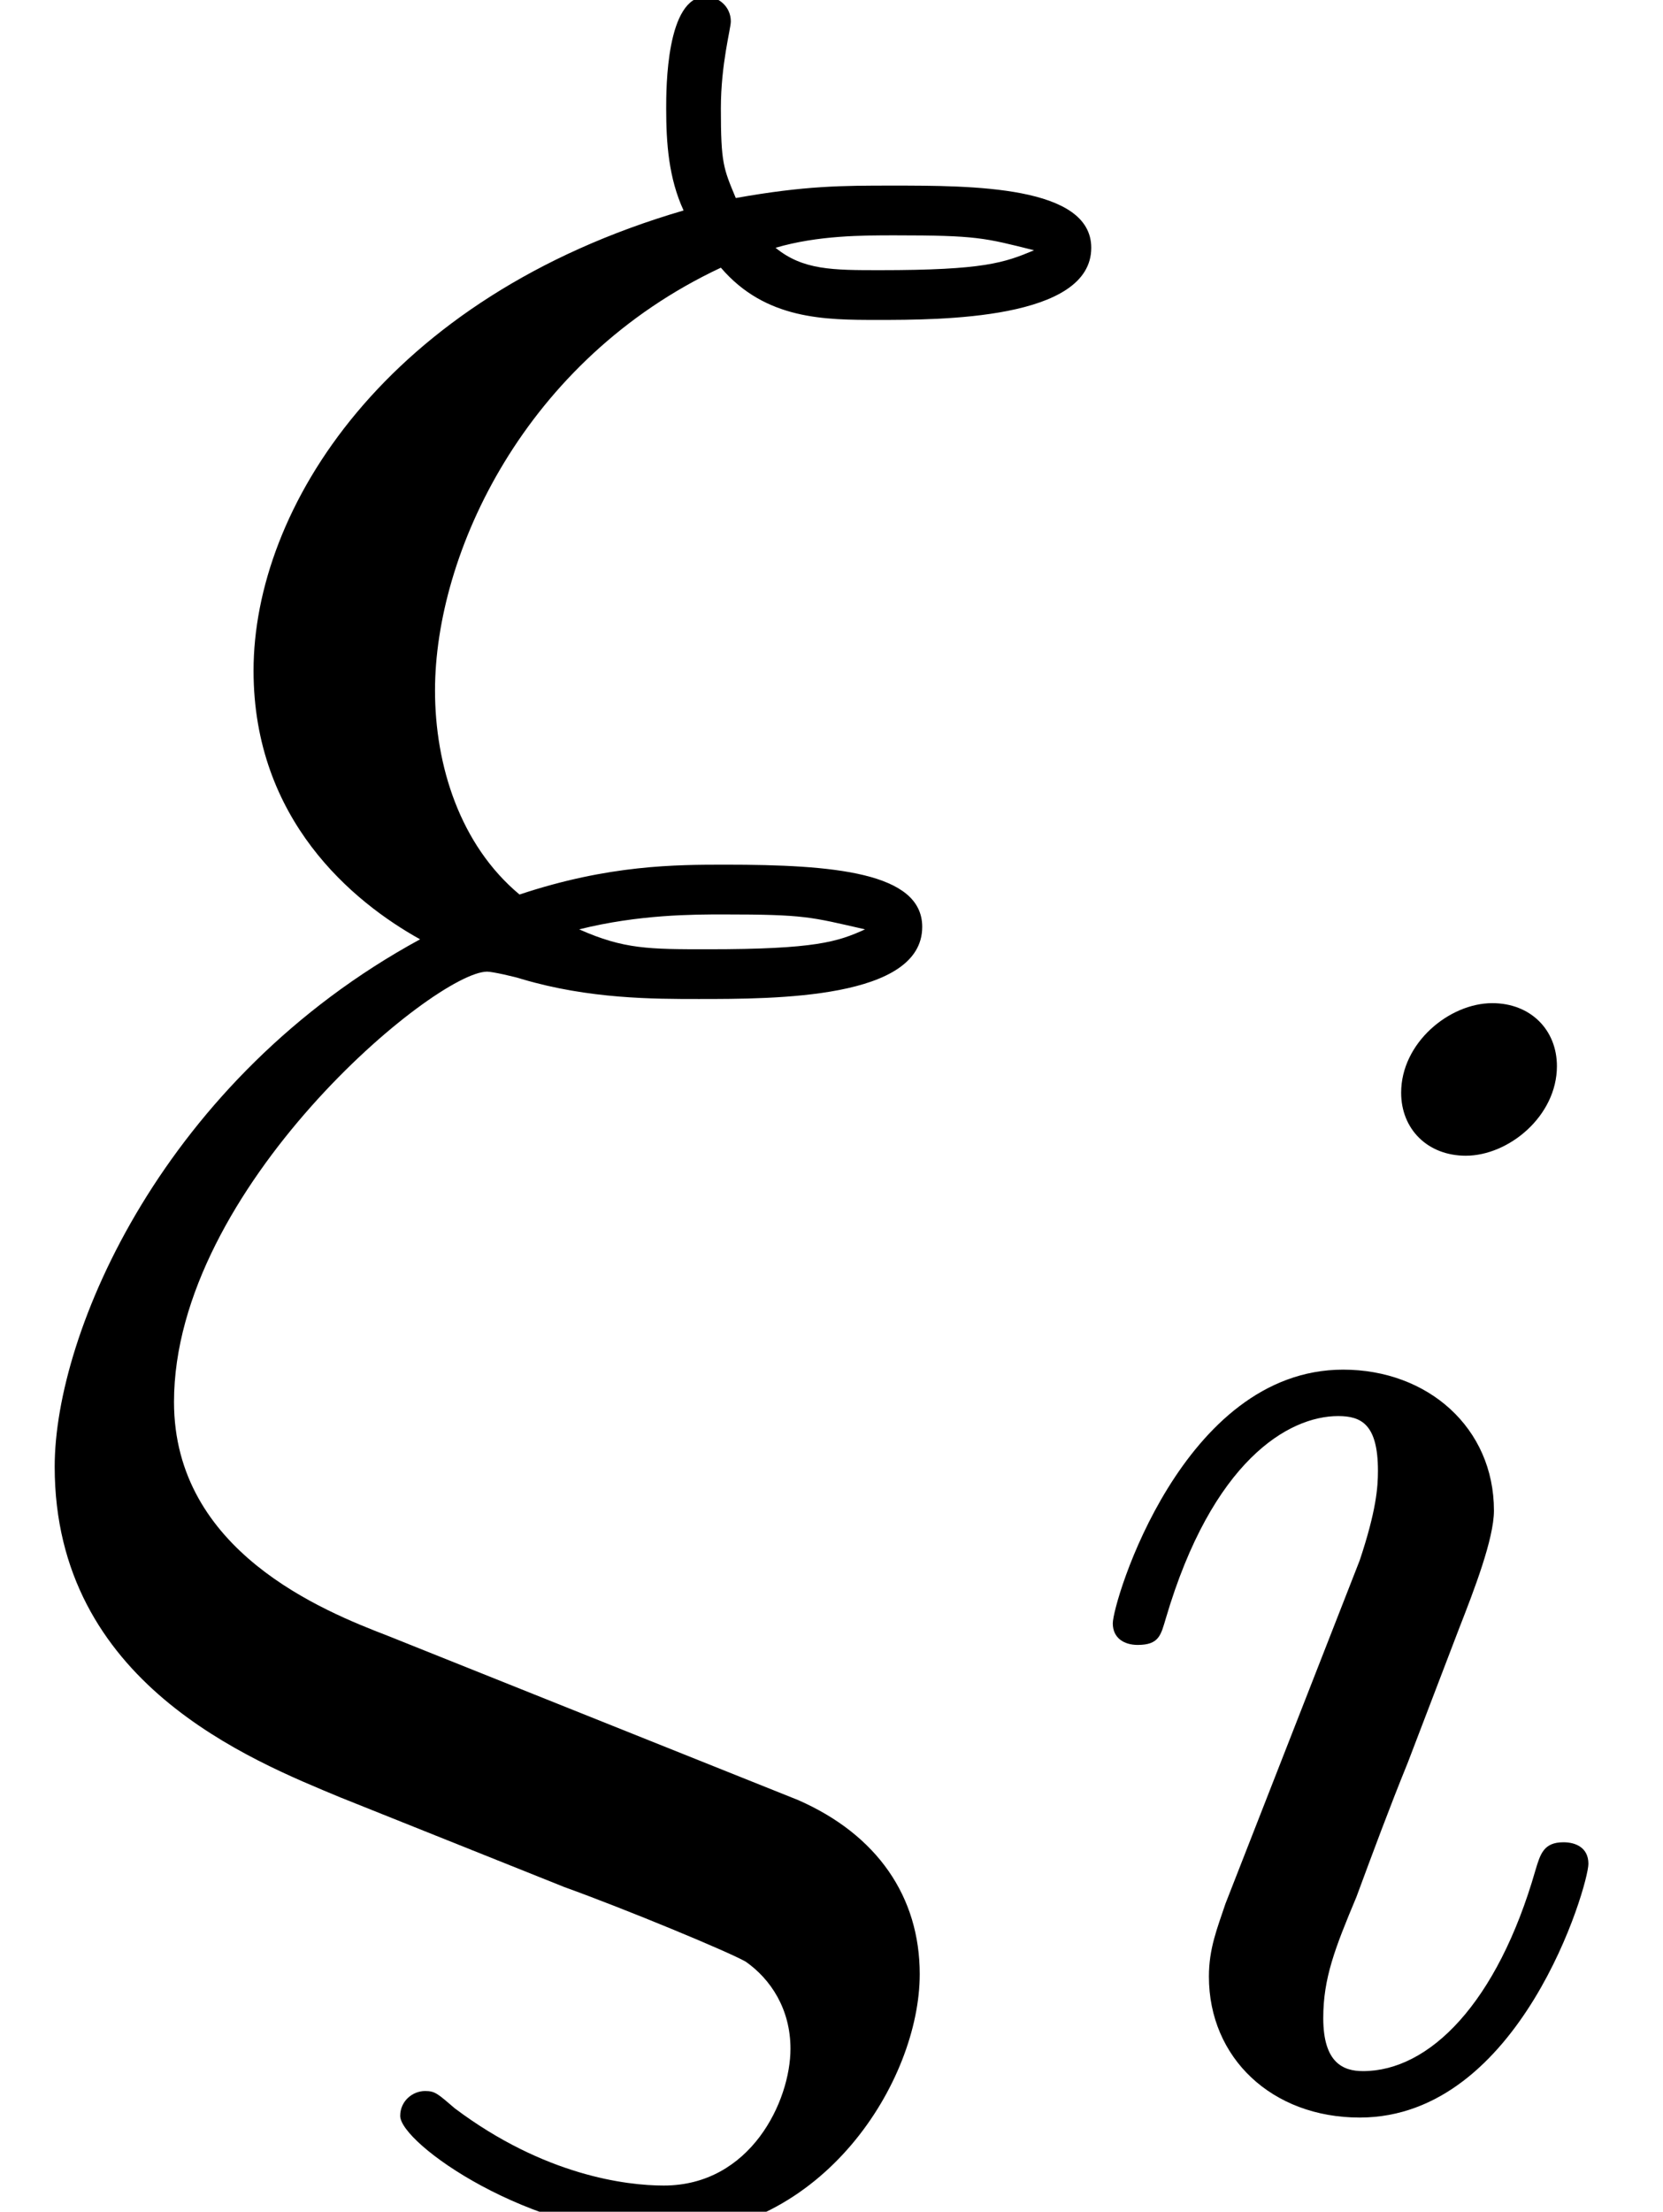 <?xml version='1.0' encoding='ISO-8859-1'?>
<!DOCTYPE svg PUBLIC "-//W3C//DTD SVG 1.1//EN" "http://www.w3.org/Graphics/SVG/1.1/DTD/svg11.dtd">
<!-- This file was generated by dvisvgm 1.2.2 (x86_64-pc-linux-gnu) -->
<!-- Thu Jan 25 13:30:11 2018 -->
<svg height='10.627pt' version='1.1' viewBox='0 -8.302 7.996 10.627' width='7.996pt' xmlns='http://www.w3.org/2000/svg' xmlns:xlink='http://www.w3.org/1999/xlink'>
<defs>
<path d='M3.132 0.06L1.872 -0.444C1.56 -0.564 0.84 -0.852 0.84 -1.572C0.84 -2.604 2.1 -3.648 2.352 -3.648C2.376 -3.648 2.484 -3.624 2.52 -3.612C2.844 -3.516 3.156 -3.516 3.372 -3.516C3.744 -3.516 4.452 -3.516 4.452 -3.864C4.452 -4.128 4.02 -4.164 3.504 -4.164C3.264 -4.164 2.94 -4.164 2.508 -4.02C2.22 -4.26 2.1 -4.644 2.1 -5.004C2.1 -5.664 2.532 -6.6 3.48 -7.044C3.696 -6.792 3.984 -6.792 4.236 -6.792C4.536 -6.792 5.268 -6.792 5.268 -7.14C5.268 -7.44 4.692 -7.44 4.308 -7.44C4.068 -7.44 3.888 -7.44 3.552 -7.38C3.492 -7.524 3.48 -7.548 3.48 -7.812C3.48 -8.028 3.528 -8.196 3.528 -8.232C3.528 -8.304 3.468 -8.352 3.408 -8.352C3.216 -8.352 3.216 -7.908 3.216 -7.812C3.216 -7.644 3.228 -7.476 3.3 -7.32C1.86 -6.9 1.224 -5.88 1.224 -5.1C1.224 -4.38 1.704 -3.984 2.028 -3.804C0.792 -3.132 0.264 -1.908 0.264 -1.26C0.264 -0.216 1.212 0.156 1.644 0.336L2.724 0.768C3.024 0.876 3.516 1.08 3.6 1.128C3.72 1.212 3.816 1.356 3.816 1.548C3.816 1.8 3.624 2.208 3.204 2.208C3.024 2.208 2.628 2.16 2.196 1.836C2.112 1.764 2.1 1.752 2.052 1.752C1.992 1.752 1.932 1.8 1.932 1.872C1.932 2.004 2.556 2.448 3.204 2.448C3.972 2.448 4.44 1.704 4.44 1.188C4.44 0.816 4.236 0.516 3.852 0.348L3.132 0.06ZM3.744 -7.14C3.948 -7.2 4.164 -7.2 4.32 -7.2C4.716 -7.2 4.752 -7.188 4.992 -7.128C4.848 -7.068 4.752 -7.032 4.248 -7.032C4.02 -7.032 3.876 -7.032 3.744 -7.14ZM2.796 -3.852C3.084 -3.924 3.348 -3.924 3.492 -3.924C3.888 -3.924 3.912 -3.912 4.176 -3.852C4.044 -3.792 3.936 -3.756 3.42 -3.756C3.132 -3.756 3.012 -3.756 2.796 -3.852Z' id='g0-24'/>
<path d='M2.384 -4.992C2.384 -5.168 2.256 -5.296 2.072 -5.296C1.864 -5.296 1.632 -5.104 1.632 -4.864C1.632 -4.688 1.76 -4.56 1.944 -4.56C2.152 -4.56 2.384 -4.752 2.384 -4.992ZM1.216 -2.056L0.784 -0.952C0.744 -0.832 0.704 -0.736 0.704 -0.6C0.704 -0.208 1.008 0.08 1.432 0.08C2.208 0.08 2.536 -1.04 2.536 -1.144C2.536 -1.224 2.472 -1.248 2.416 -1.248C2.32 -1.248 2.304 -1.192 2.28 -1.112C2.096 -0.472 1.768 -0.144 1.448 -0.144C1.352 -0.144 1.256 -0.184 1.256 -0.4C1.256 -0.592 1.312 -0.736 1.416 -0.984C1.496 -1.2 1.576 -1.416 1.664 -1.632L1.912 -2.28C1.984 -2.464 2.08 -2.712 2.08 -2.848C2.08 -3.248 1.76 -3.528 1.352 -3.528C0.576 -3.528 0.24 -2.408 0.24 -2.304C0.24 -2.232 0.296 -2.2 0.36 -2.2C0.464 -2.2 0.472 -2.248 0.496 -2.328C0.72 -3.088 1.088 -3.304 1.328 -3.304C1.44 -3.304 1.52 -3.264 1.52 -3.04C1.52 -2.96 1.512 -2.848 1.432 -2.608L1.216 -2.056Z' id='g1-105'/>
</defs>
<g id='page1' transform='matrix(0.996 0 0 0.996 0 0)'>
<use x='0' xlink:href='#g0-24' y='0'/>
<use x='5.132' xlink:href='#g1-105' y='1.8'/>
</g>
</svg>

